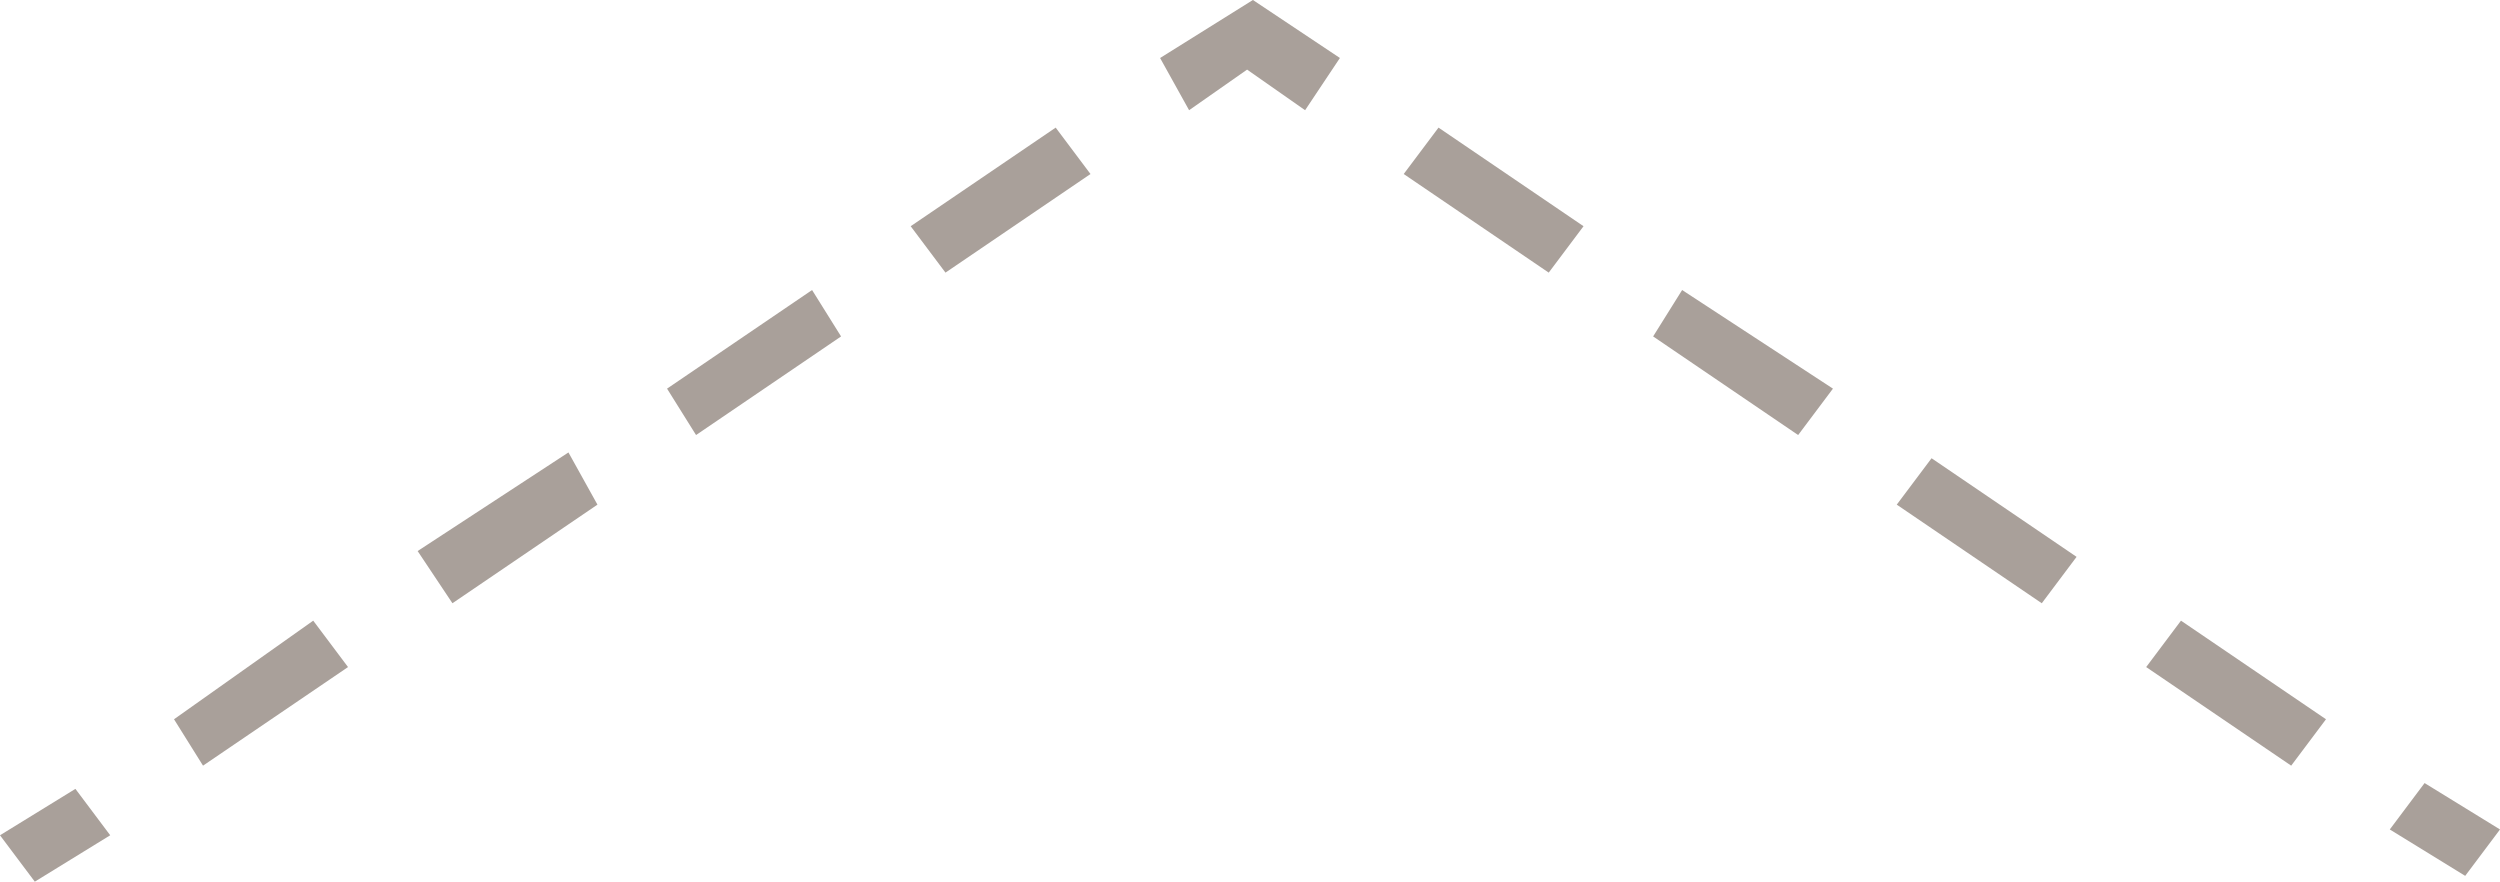 <svg version="1.1" id="Layer_1" xmlns="http://www.w3.org/2000/svg" x="0" y="0" viewBox="0 0 43.1 15.2" xml:space="preserve"><style>.st0{fill:#a9a09a}</style><path class="st0" d="M3.5 13.2L6 11.5l-.6-.8L3 12.4l.5.8zm4.3-2.8l2.5-1.7-.5-.9-2.6 1.7.6.9zM12 7.5l2.5-1.7L14 5l-2.5 1.7.5.8zm4.3-2.8L18.8 3l-.6-.8-2.5 1.7.6.8zM24.2 3l2.5 1.7.6-.8-2.5-1.7-.6.8zm4.3 2.8L31 7.5l.6-.8L29 5l-.5.8zm4.2 2.9l2.5 1.7.6-.8-2.5-1.7-.6.8zm4.3 2.8l2.5 1.7.6-.8-2.5-1.7-.6.8zM.6 15.2l1.3-.8-.6-.8-1.3.8.6.8zM20.5 1.9l1-.7 1 .7.6-.9-1.5-1L20 1l.5.9zm20.7 12.4l1.3.8.6-.8-1.3-.8-.6.8z"/></svg>
